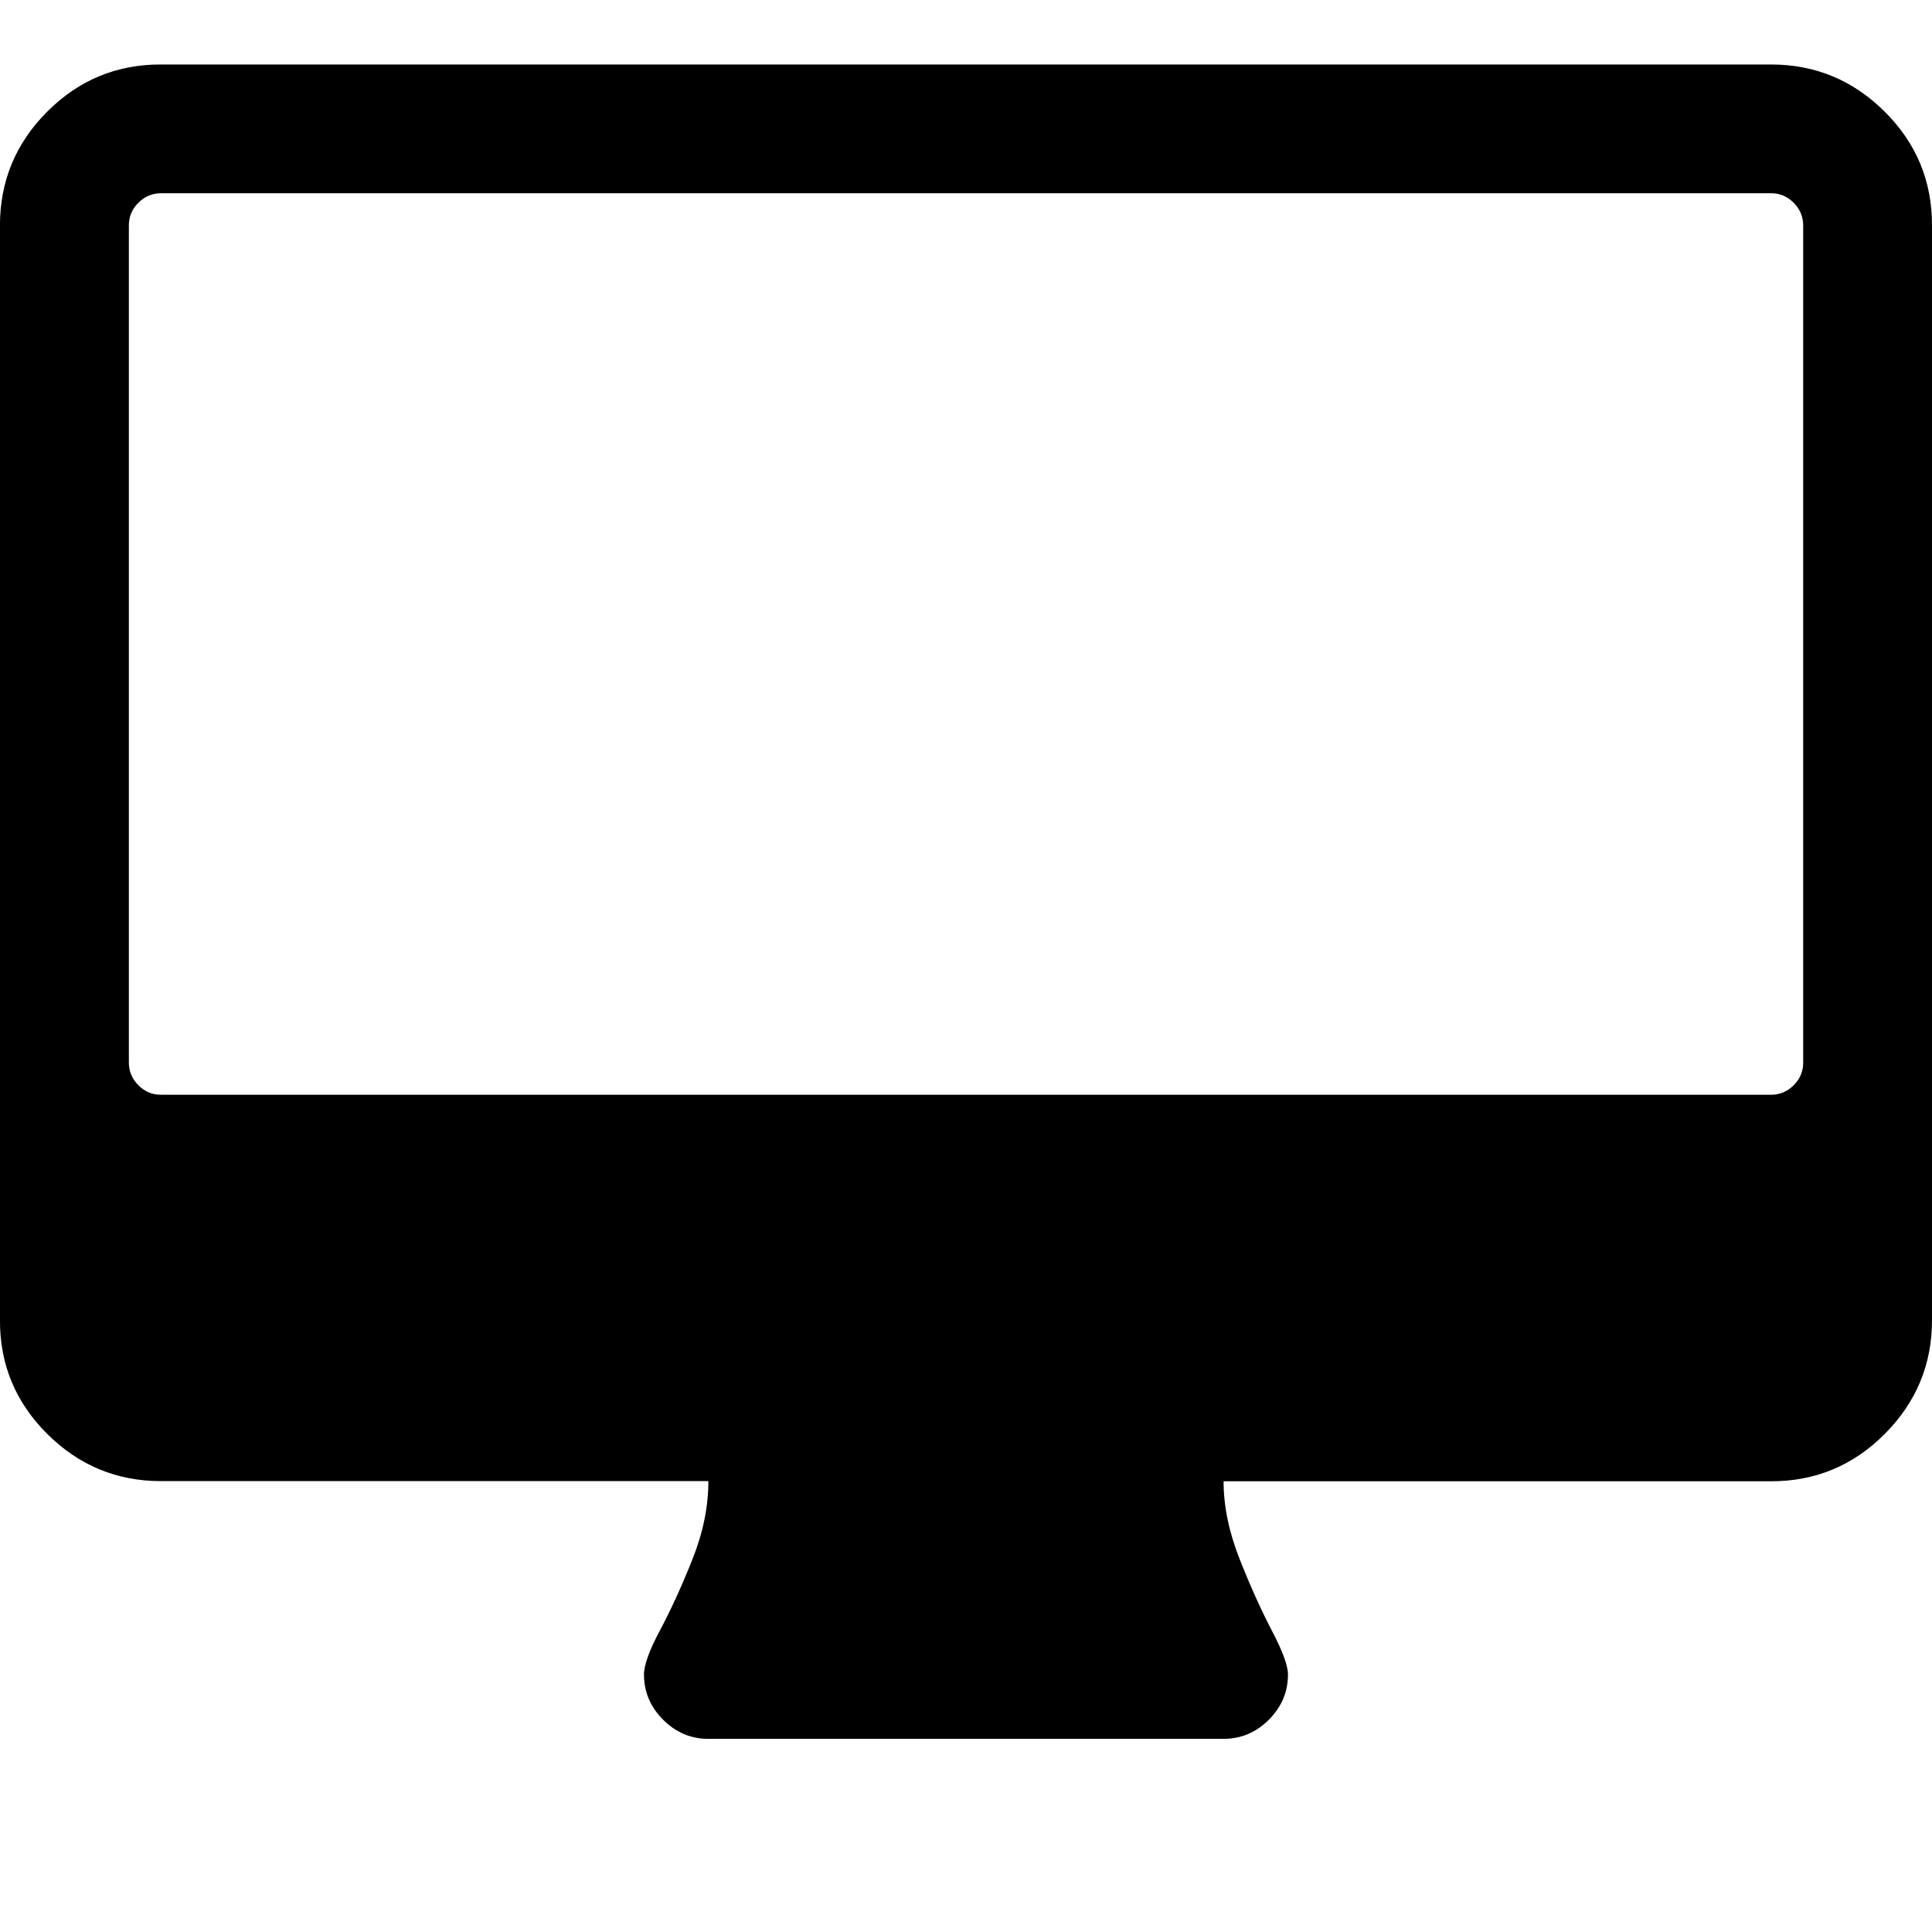 <?xml version="1.0"?><svg xmlns="http://www.w3.org/2000/svg" width="40" height="40" viewBox="0 0 40 40"><path d="m37.333 22v-17.333q0-0.271-0.197-0.469t-0.469-0.197h-33.333q-0.271 0-0.469 0.197t-0.197 0.469v17.333q0 0.271 0.197 0.469t0.469 0.197h33.333q0.271 0 0.469-0.197t0.197-0.469z m2.667-17.333v22.667q0 1.373-0.979 2.355t-2.355 0.979h-11.333q0 0.771 0.333 1.613t0.667 1.48 0.333 0.907q0 0.541-0.396 0.937t-0.937 0.396h-10.667q-0.541 0-0.937-0.396t-0.396-0.937q0-0.293 0.333-0.917t0.667-1.459 0.333-1.627h-11.333q-1.373 0-2.355-0.977t-0.979-2.353v-22.667q0-1.377 0.979-2.357t2.355-0.976h33.333q1.373 0 2.355 0.977t0.979 2.356z"></path></svg>
